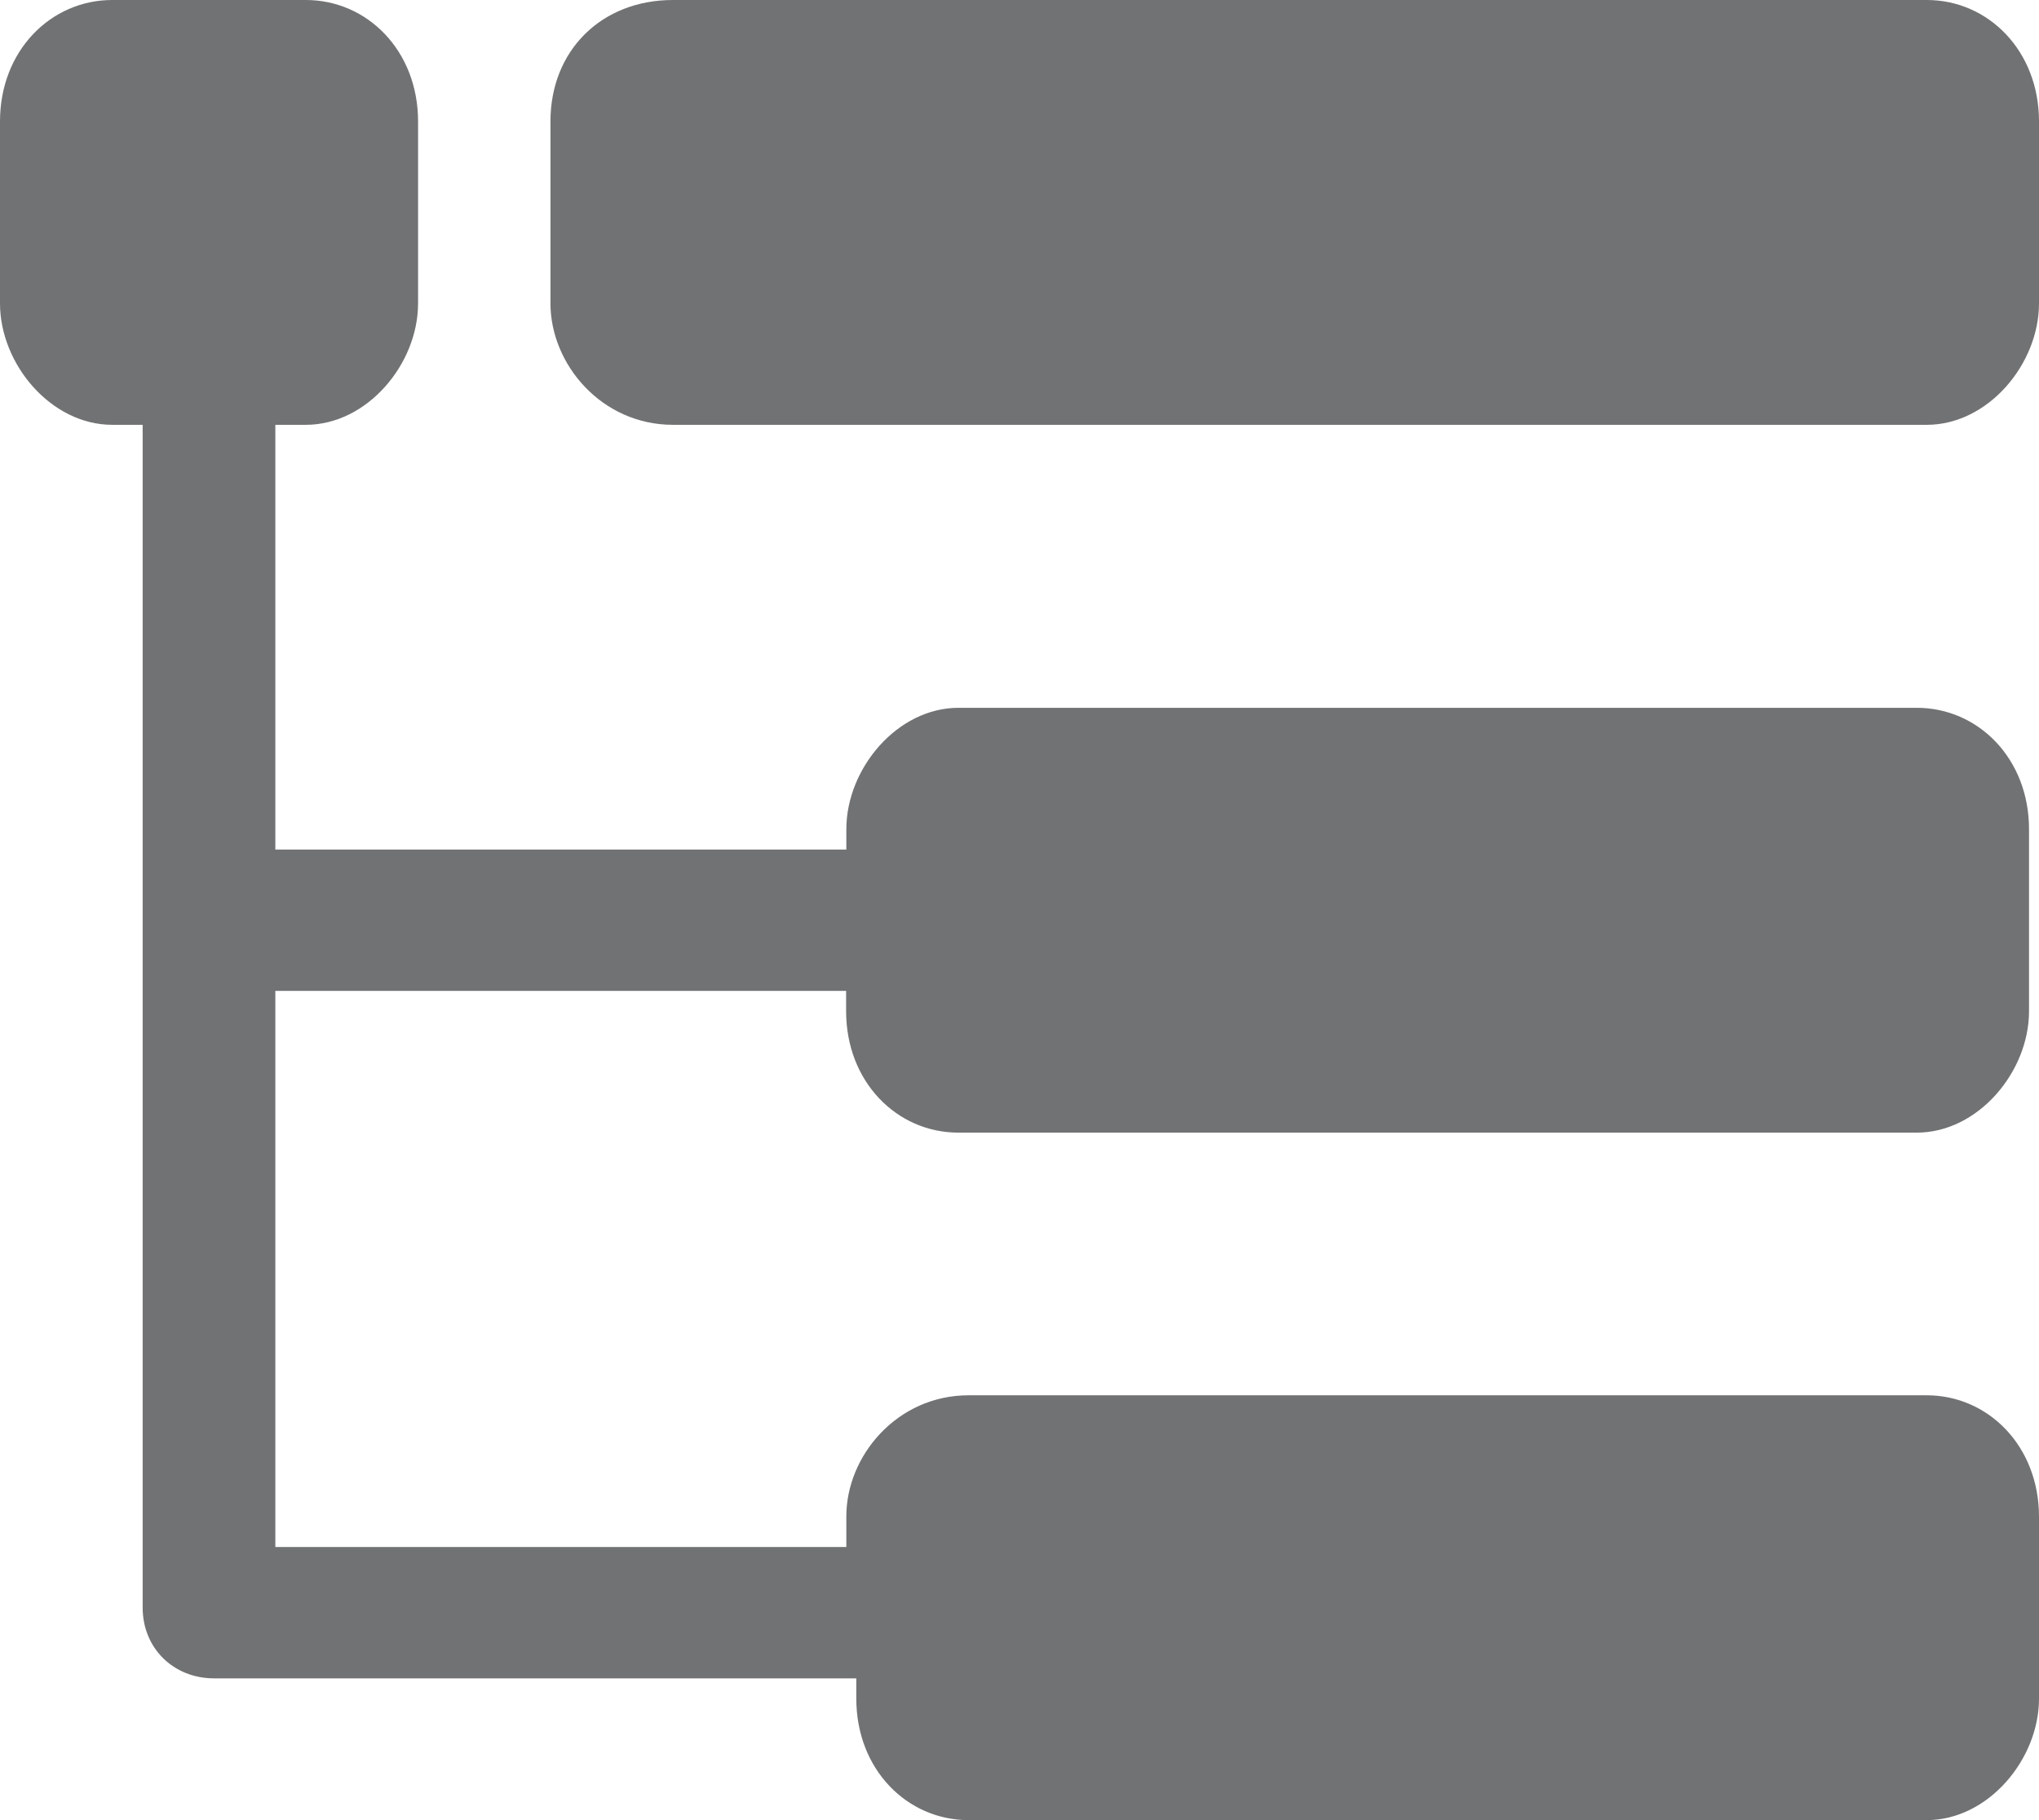 <?xml version="1.0" encoding="UTF-8"?>
<svg width="28px" height="25px" viewBox="0 0 28 25" version="1.1" xmlns="http://www.w3.org/2000/svg" xmlns:xlink="http://www.w3.org/1999/xlink">
    <title>数据源模型</title>
    <g id="页面-1" stroke="none" stroke-width="1" fill="none" fill-rule="evenodd">
        <g id="下载" transform="translate(-1483, -525)" fill="#717273" fill-rule="nonzero">
            <g id="编组-2" transform="translate(350, 522)">
                <g id="数据源模型" transform="translate(1133, 3)">
                    <path d="M13.3,19.165 L26.459,19.165 C27.3,19.165 28,19.86 28,20.833 L28,23.332 C28,24.166 27.3,25 26.459,25 L13.3,25 C12.459,25 11.759,24.306 11.759,23.332 L11.759,23.053 L2.941,23.053 C2.381,23.053 1.959,22.638 1.959,22.08 L1.959,5.835 L1.541,5.835 C0.7,5.835 0,5.001 0,4.167 L0,1.668 C0,0.694 0.7,0 1.541,0 L4.2,0 C5.041,0 5.741,0.694 5.741,1.668 L5.741,4.167 C5.741,5.001 5.041,5.835 4.2,5.835 L3.781,5.835 L3.781,11.669 L11.622,11.669 L11.622,11.39 C11.622,10.556 12.322,9.722 13.162,9.722 L26.322,9.722 C27.163,9.722 27.863,10.417 27.863,11.39 L27.863,13.889 C27.863,14.723 27.163,15.557 26.322,15.557 L13.159,15.557 C12.319,15.557 11.619,14.862 11.619,13.889 L11.619,13.61 L3.781,13.61 L3.781,21.249 L11.622,21.249 L11.622,20.833 C11.619,19.999 12.319,19.165 13.3,19.165 Z M26.459,5.835 L9.241,5.835 C8.259,5.835 7.559,5.001 7.559,4.167 L7.559,1.668 C7.559,0.694 8.259,0 9.241,0 L26.459,0 C27.3,0 28,0.694 28,1.668 L28,4.167 C28,5.001 27.3,5.835 26.459,5.835 Z" id="形状"></path>
                </g>
            </g>
        </g>
    </g>
</svg>